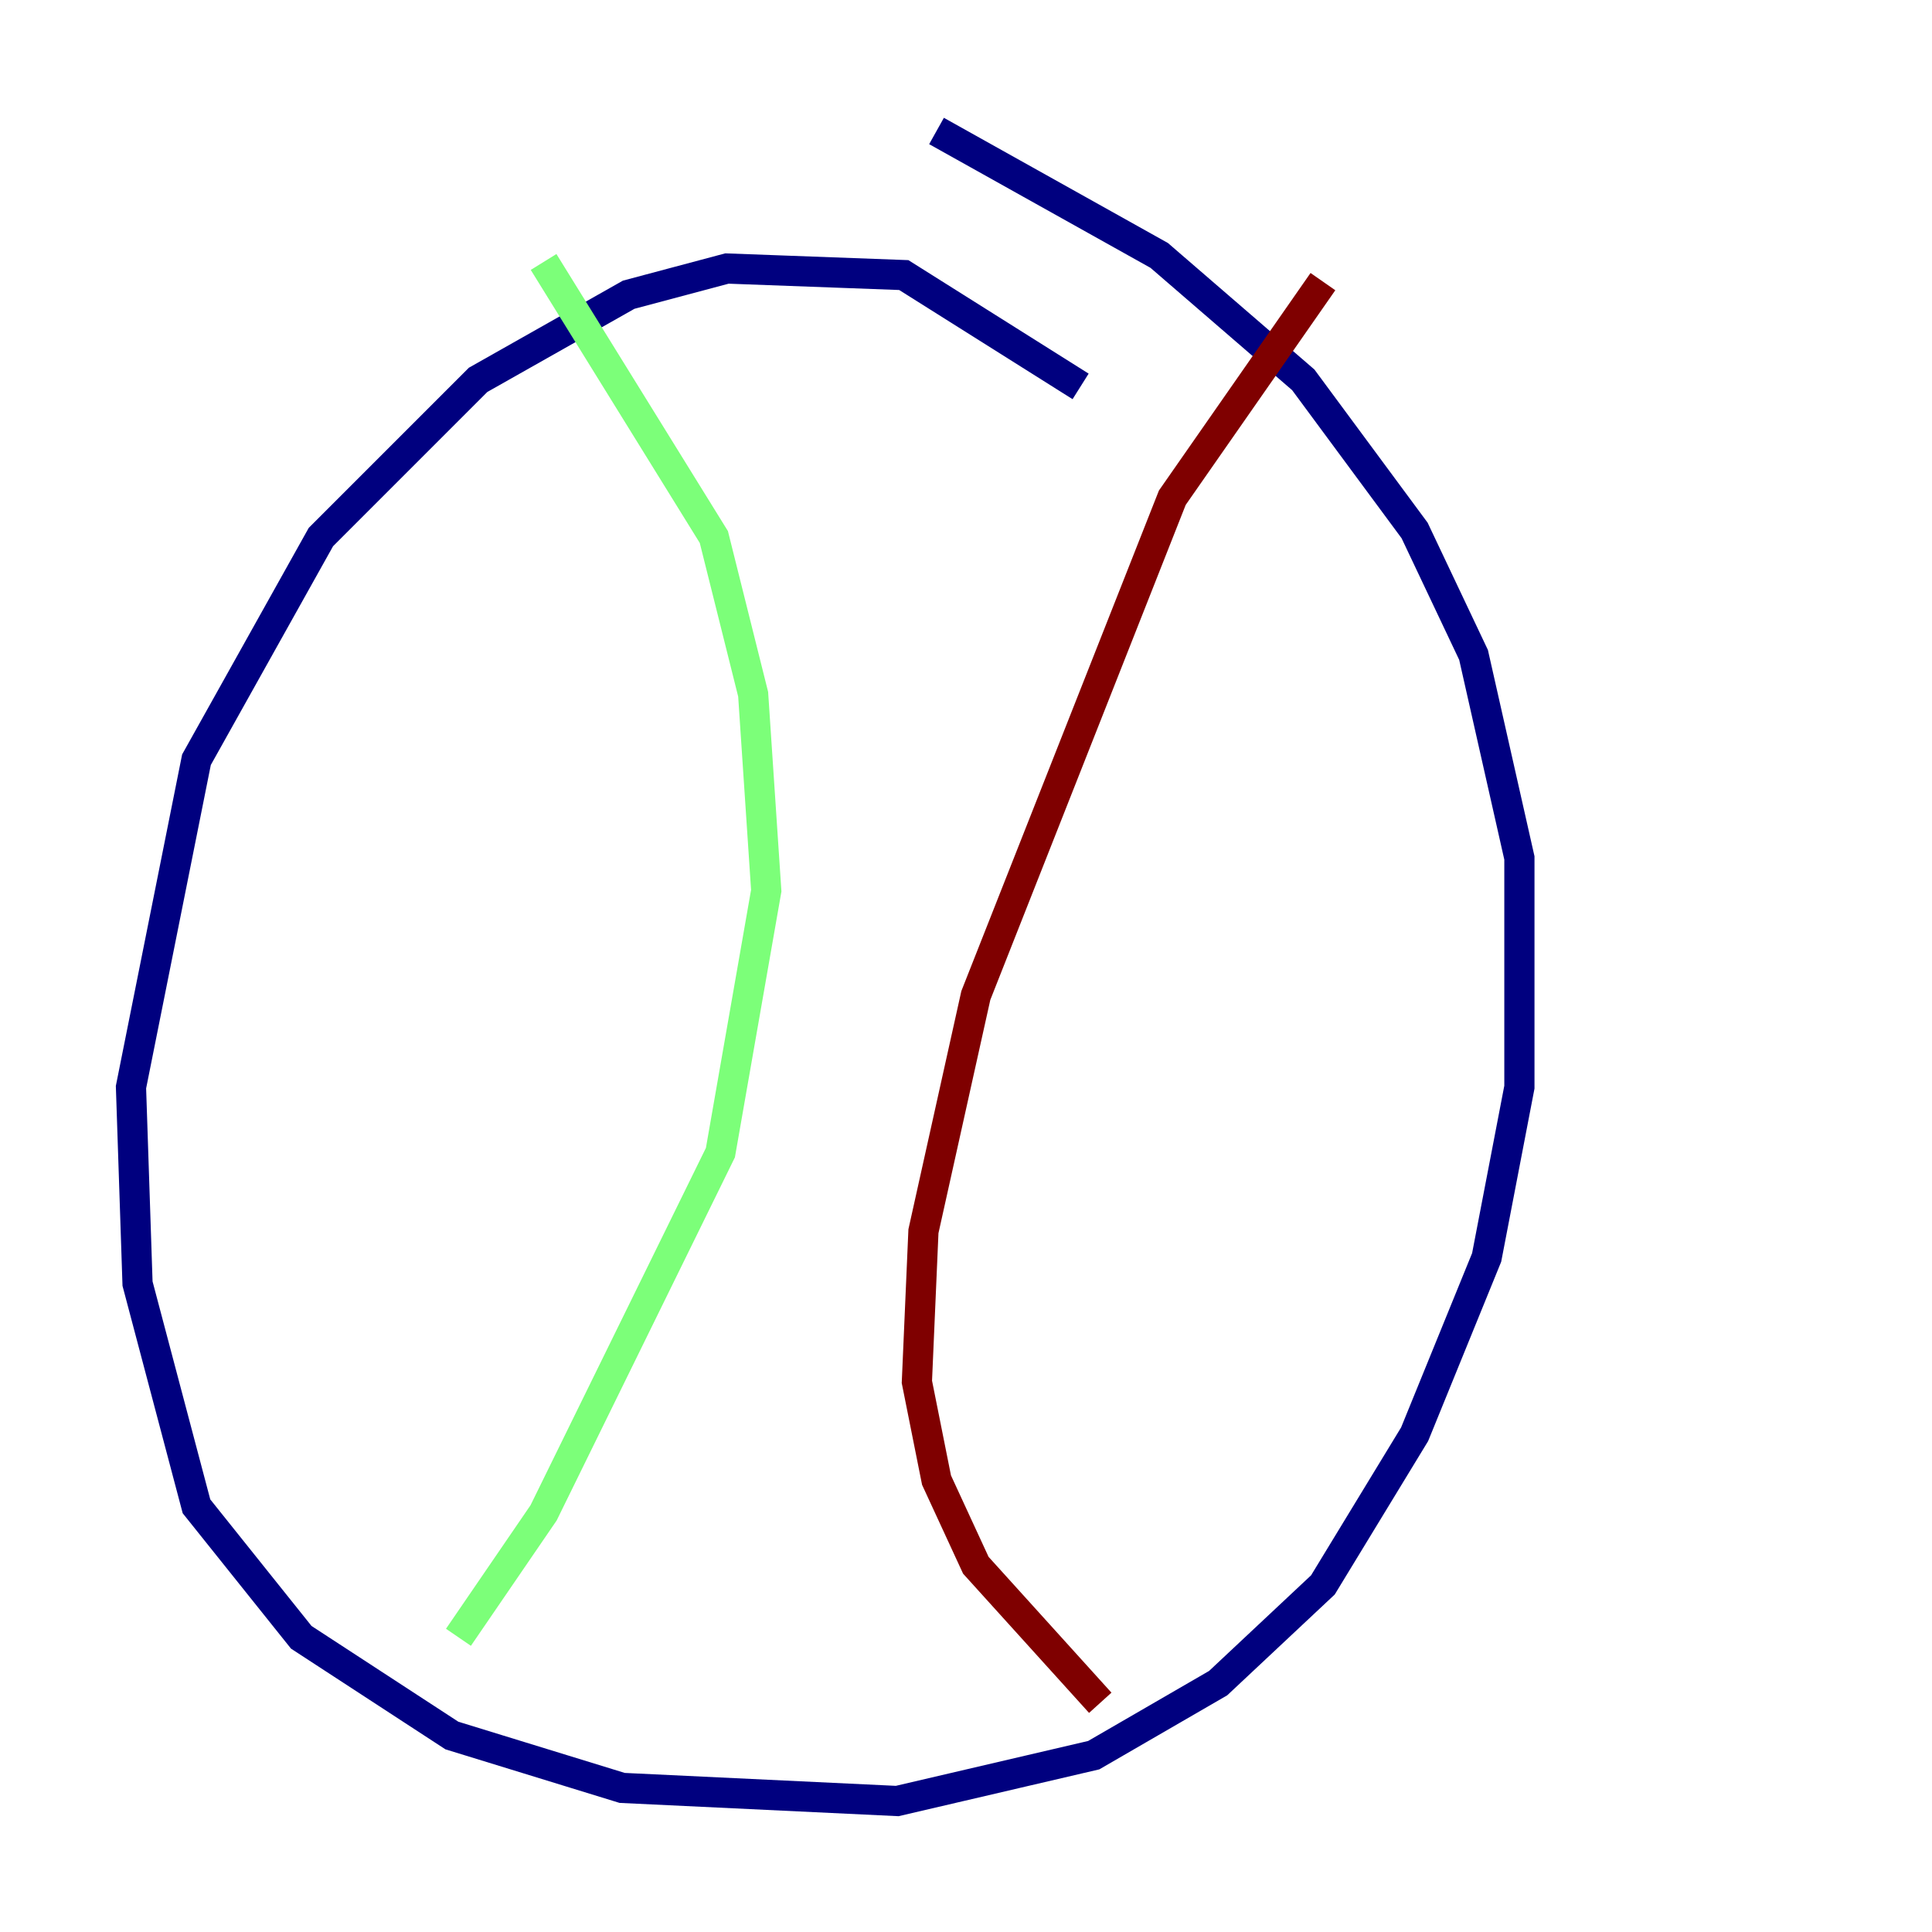 <?xml version="1.0" encoding="utf-8" ?>
<svg baseProfile="tiny" height="128" version="1.2" viewBox="0,0,128,128" width="128" xmlns="http://www.w3.org/2000/svg" xmlns:ev="http://www.w3.org/2001/xml-events" xmlns:xlink="http://www.w3.org/1999/xlink"><defs /><polyline fill="none" points="71.593,25.6 59.878,18.224 48.163,17.79 41.654,19.525 31.675,25.166 21.261,35.58 13.017,50.332 8.678,72.027 9.112,85.044 13.017,99.797 19.959,108.475 29.939,114.983 41.22,118.454 59.444,119.322 72.461,116.285 80.705,111.512 87.647,105.003 93.722,95.024 98.495,83.308 100.664,72.027 100.664,56.841 97.627,43.39 93.722,35.146 86.346,25.166 76.8,16.922 62.047,8.678" stroke="#00007f" stroke-width="2" /><polyline fill="none" points="36.014,17.356 47.295,35.58 49.898,45.993 50.766,59.01 47.729,76.366 36.014,100.231 30.373,108.475" stroke="#7cff79" stroke-width="2" /><polyline fill="none" points="87.647,18.658 77.668,32.976 64.651,65.953 61.18,81.573 60.746,91.552 62.047,98.061 64.651,103.702 72.895,112.814" stroke="#7f0000" stroke-width="2" /></svg>